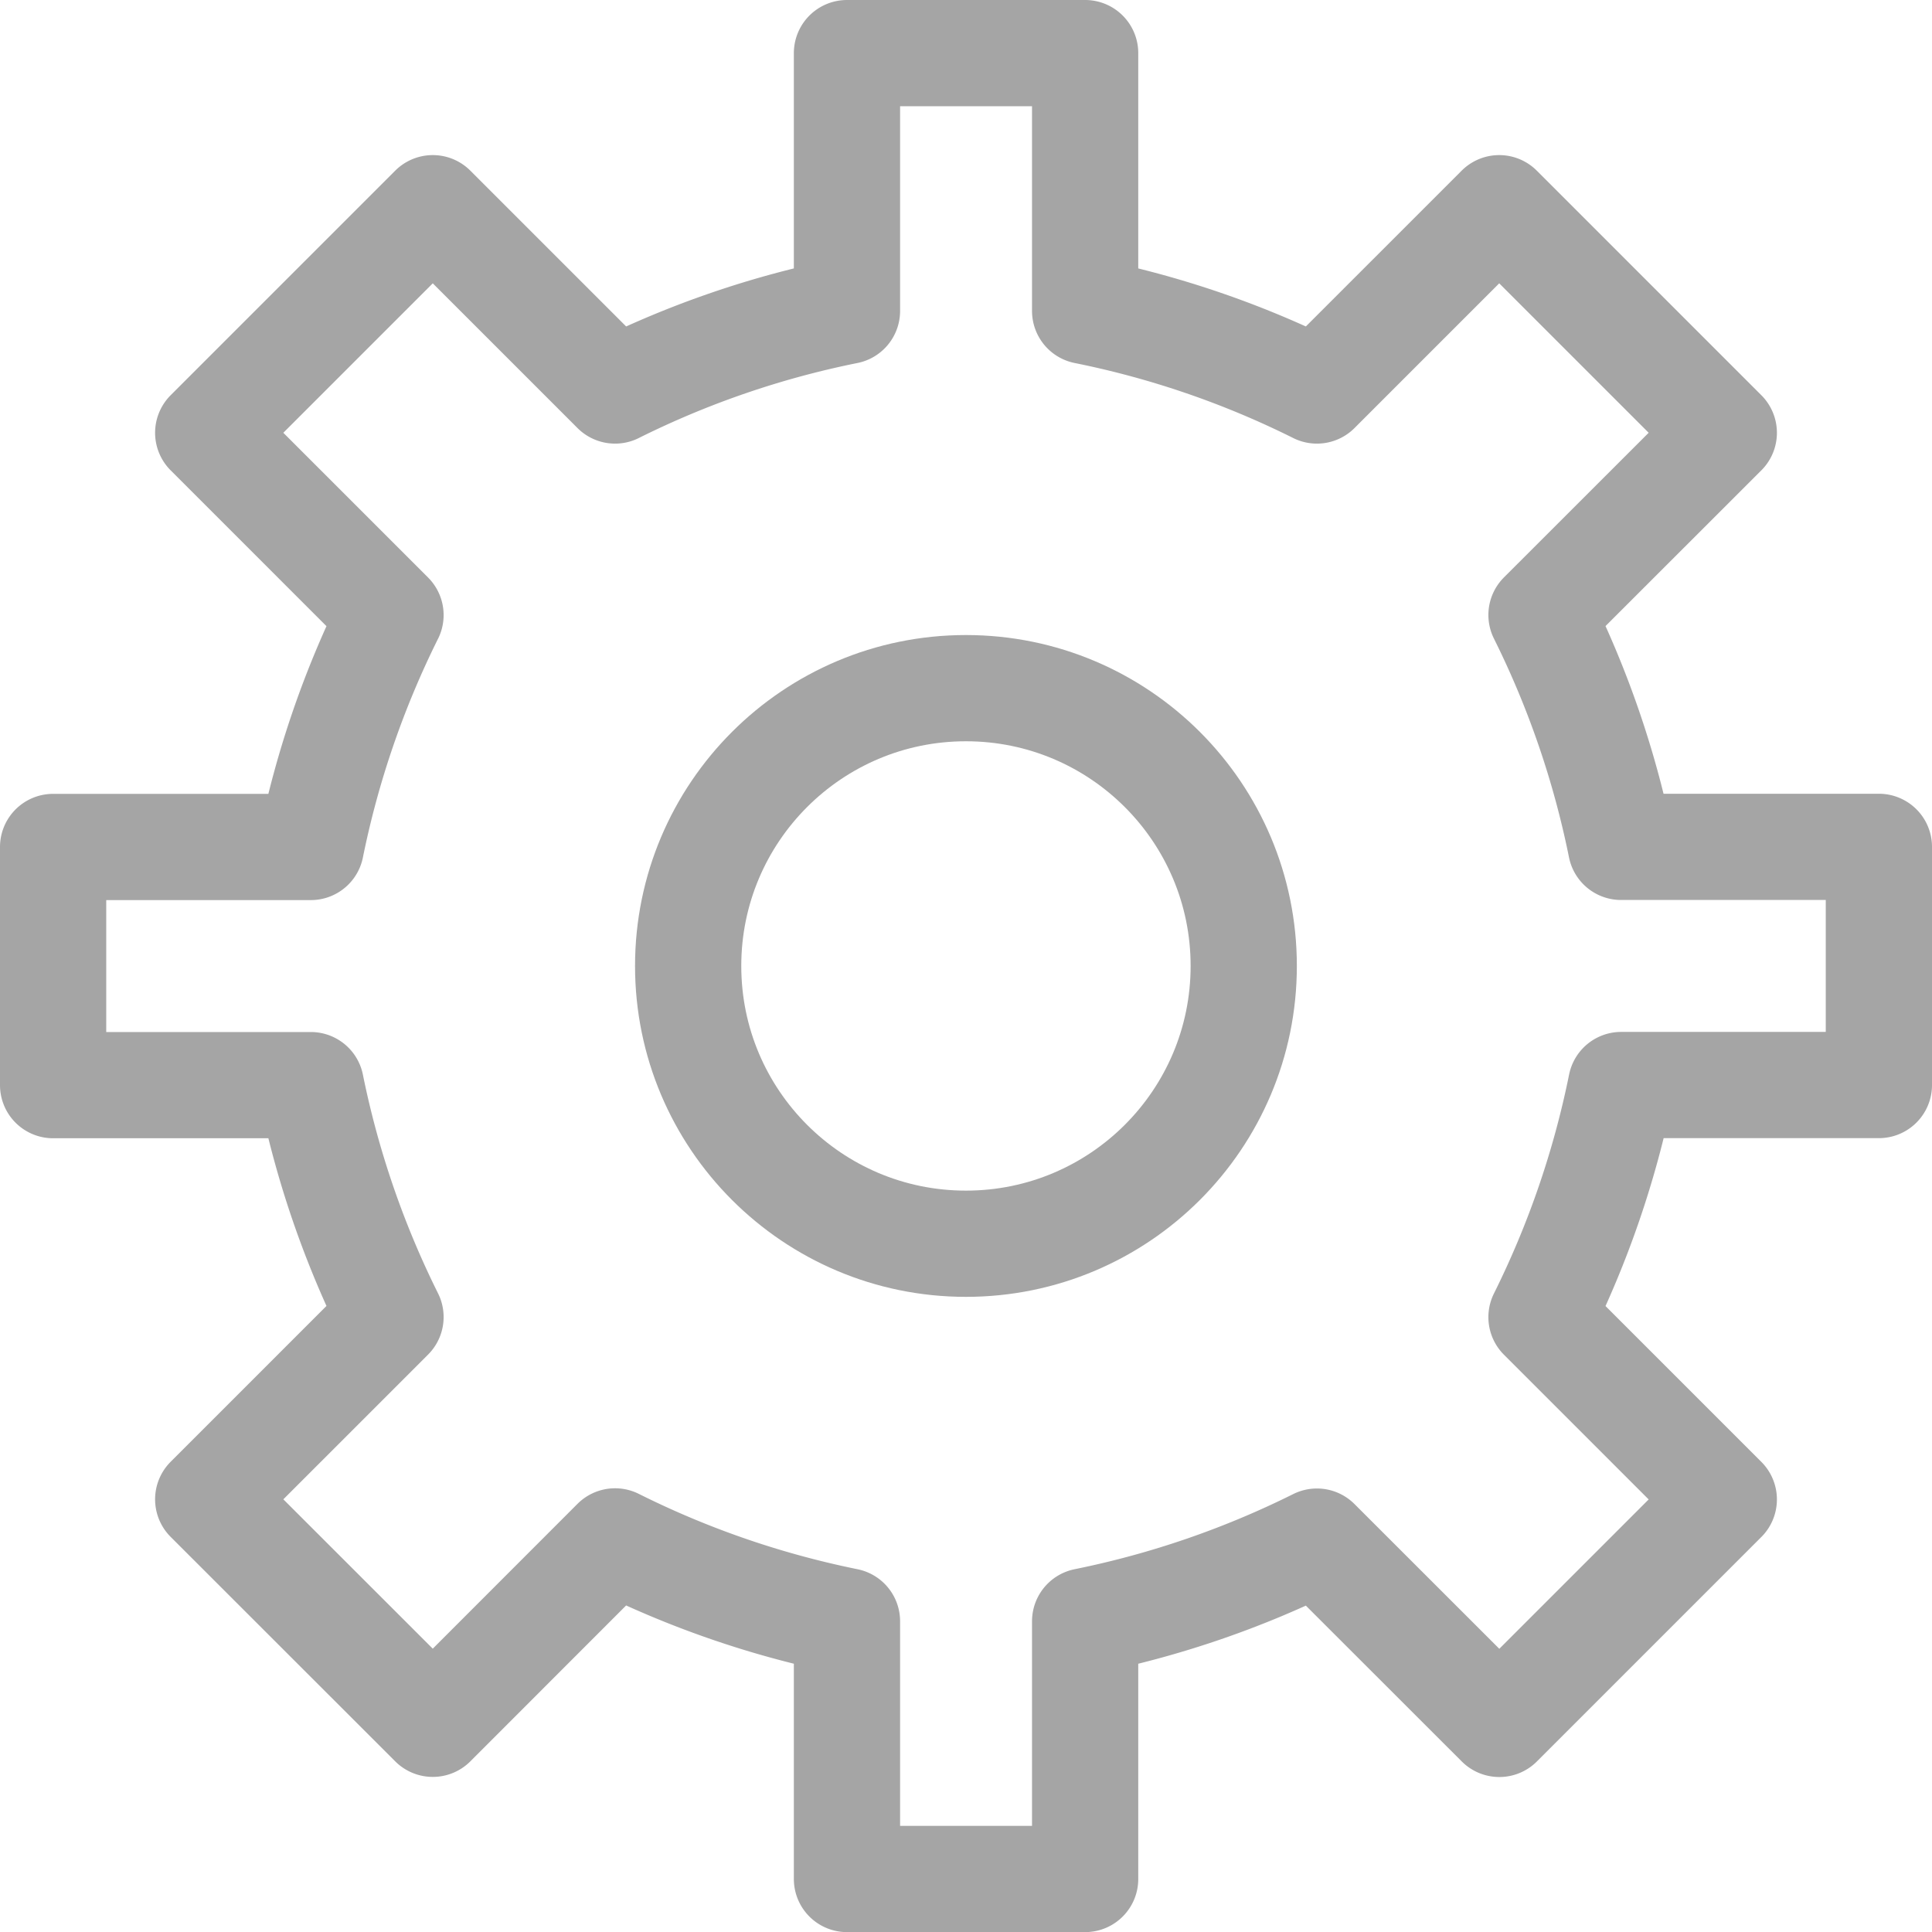 <svg xmlns="http://www.w3.org/2000/svg" width="18.187" height="18.187" viewBox="0 0 18.187 18.187">
  <g id="Group_652" data-name="Group 652" transform="translate(-145 -865)">
    <path id="Path_732" data-name="Path 732" d="M160.261,875.214h2.426v-2.242H160.26a8.817,8.817,0,0,0-.749-2.183l1.716-1.715-2.114-2.114-1.716,1.716a8.765,8.765,0,0,0-2.182-.749V865.5h-2.242v2.427a8.771,8.771,0,0,0-2.183.749l-1.716-1.716-2.114,2.114,1.716,1.716a8.834,8.834,0,0,0-.75,2.183H145.5v2.242h2.426a8.834,8.834,0,0,0,.75,2.183l-1.716,1.716,2.114,2.113,1.716-1.717a8.792,8.792,0,0,0,2.183.752v2.426h2.242v-2.426a8.817,8.817,0,0,0,2.182-.75l1.717,1.716,2.113-2.113-1.716-1.716A8.834,8.834,0,0,0,160.261,875.214Z" fill="rgba(0,0,0,0)" stroke="#a5a5a5" stroke-linecap="round" stroke-linejoin="round" stroke-width="1"/>
    <circle id="Ellipse_270" data-name="Ellipse 270" cx="2.615" cy="2.615" r="2.615" transform="translate(151.478 871.478)" stroke-width="1" stroke="#a5a5a5" stroke-linecap="round" stroke-linejoin="round" fill="rgba(0,0,0,0)"/>
  </g>
</svg>
